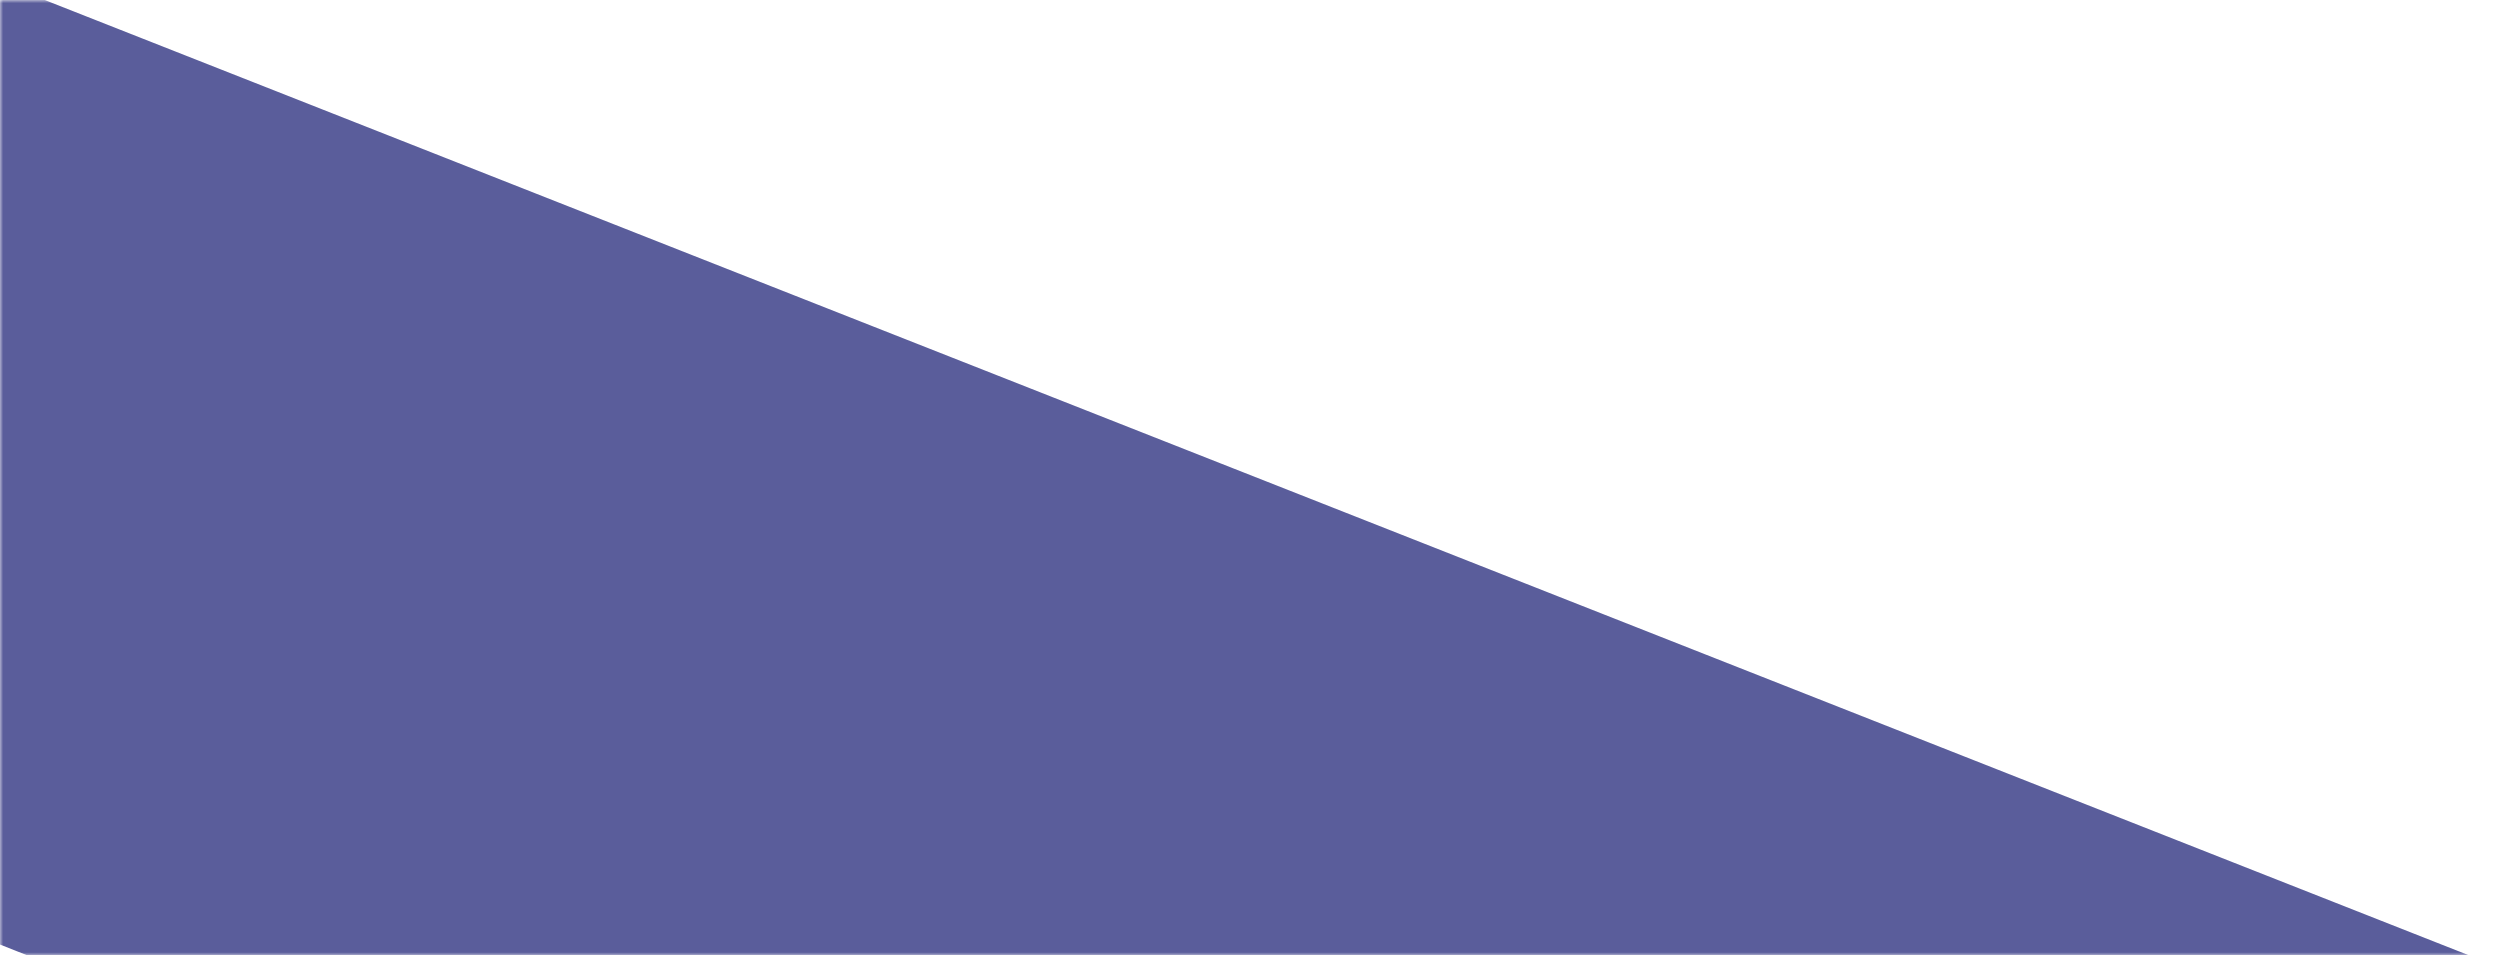 <svg width="403" height="154" viewBox="0 0 403 154" fill="none" xmlns="http://www.w3.org/2000/svg">
<mask id="mask0_88_86" style="mask-type:alpha" maskUnits="userSpaceOnUse" x="0" y="0" width="403" height="154">
<rect width="403" height="154" fill="#D9D9D9"/>
</mask>
<g mask="url(#mask0_88_86)">
<path d="M348.813 290.292L-196 74.7L-101.912 -43L443.446 171.91L348.813 290.292Z" fill="#5A5D9B"/>
</g>
</svg>
